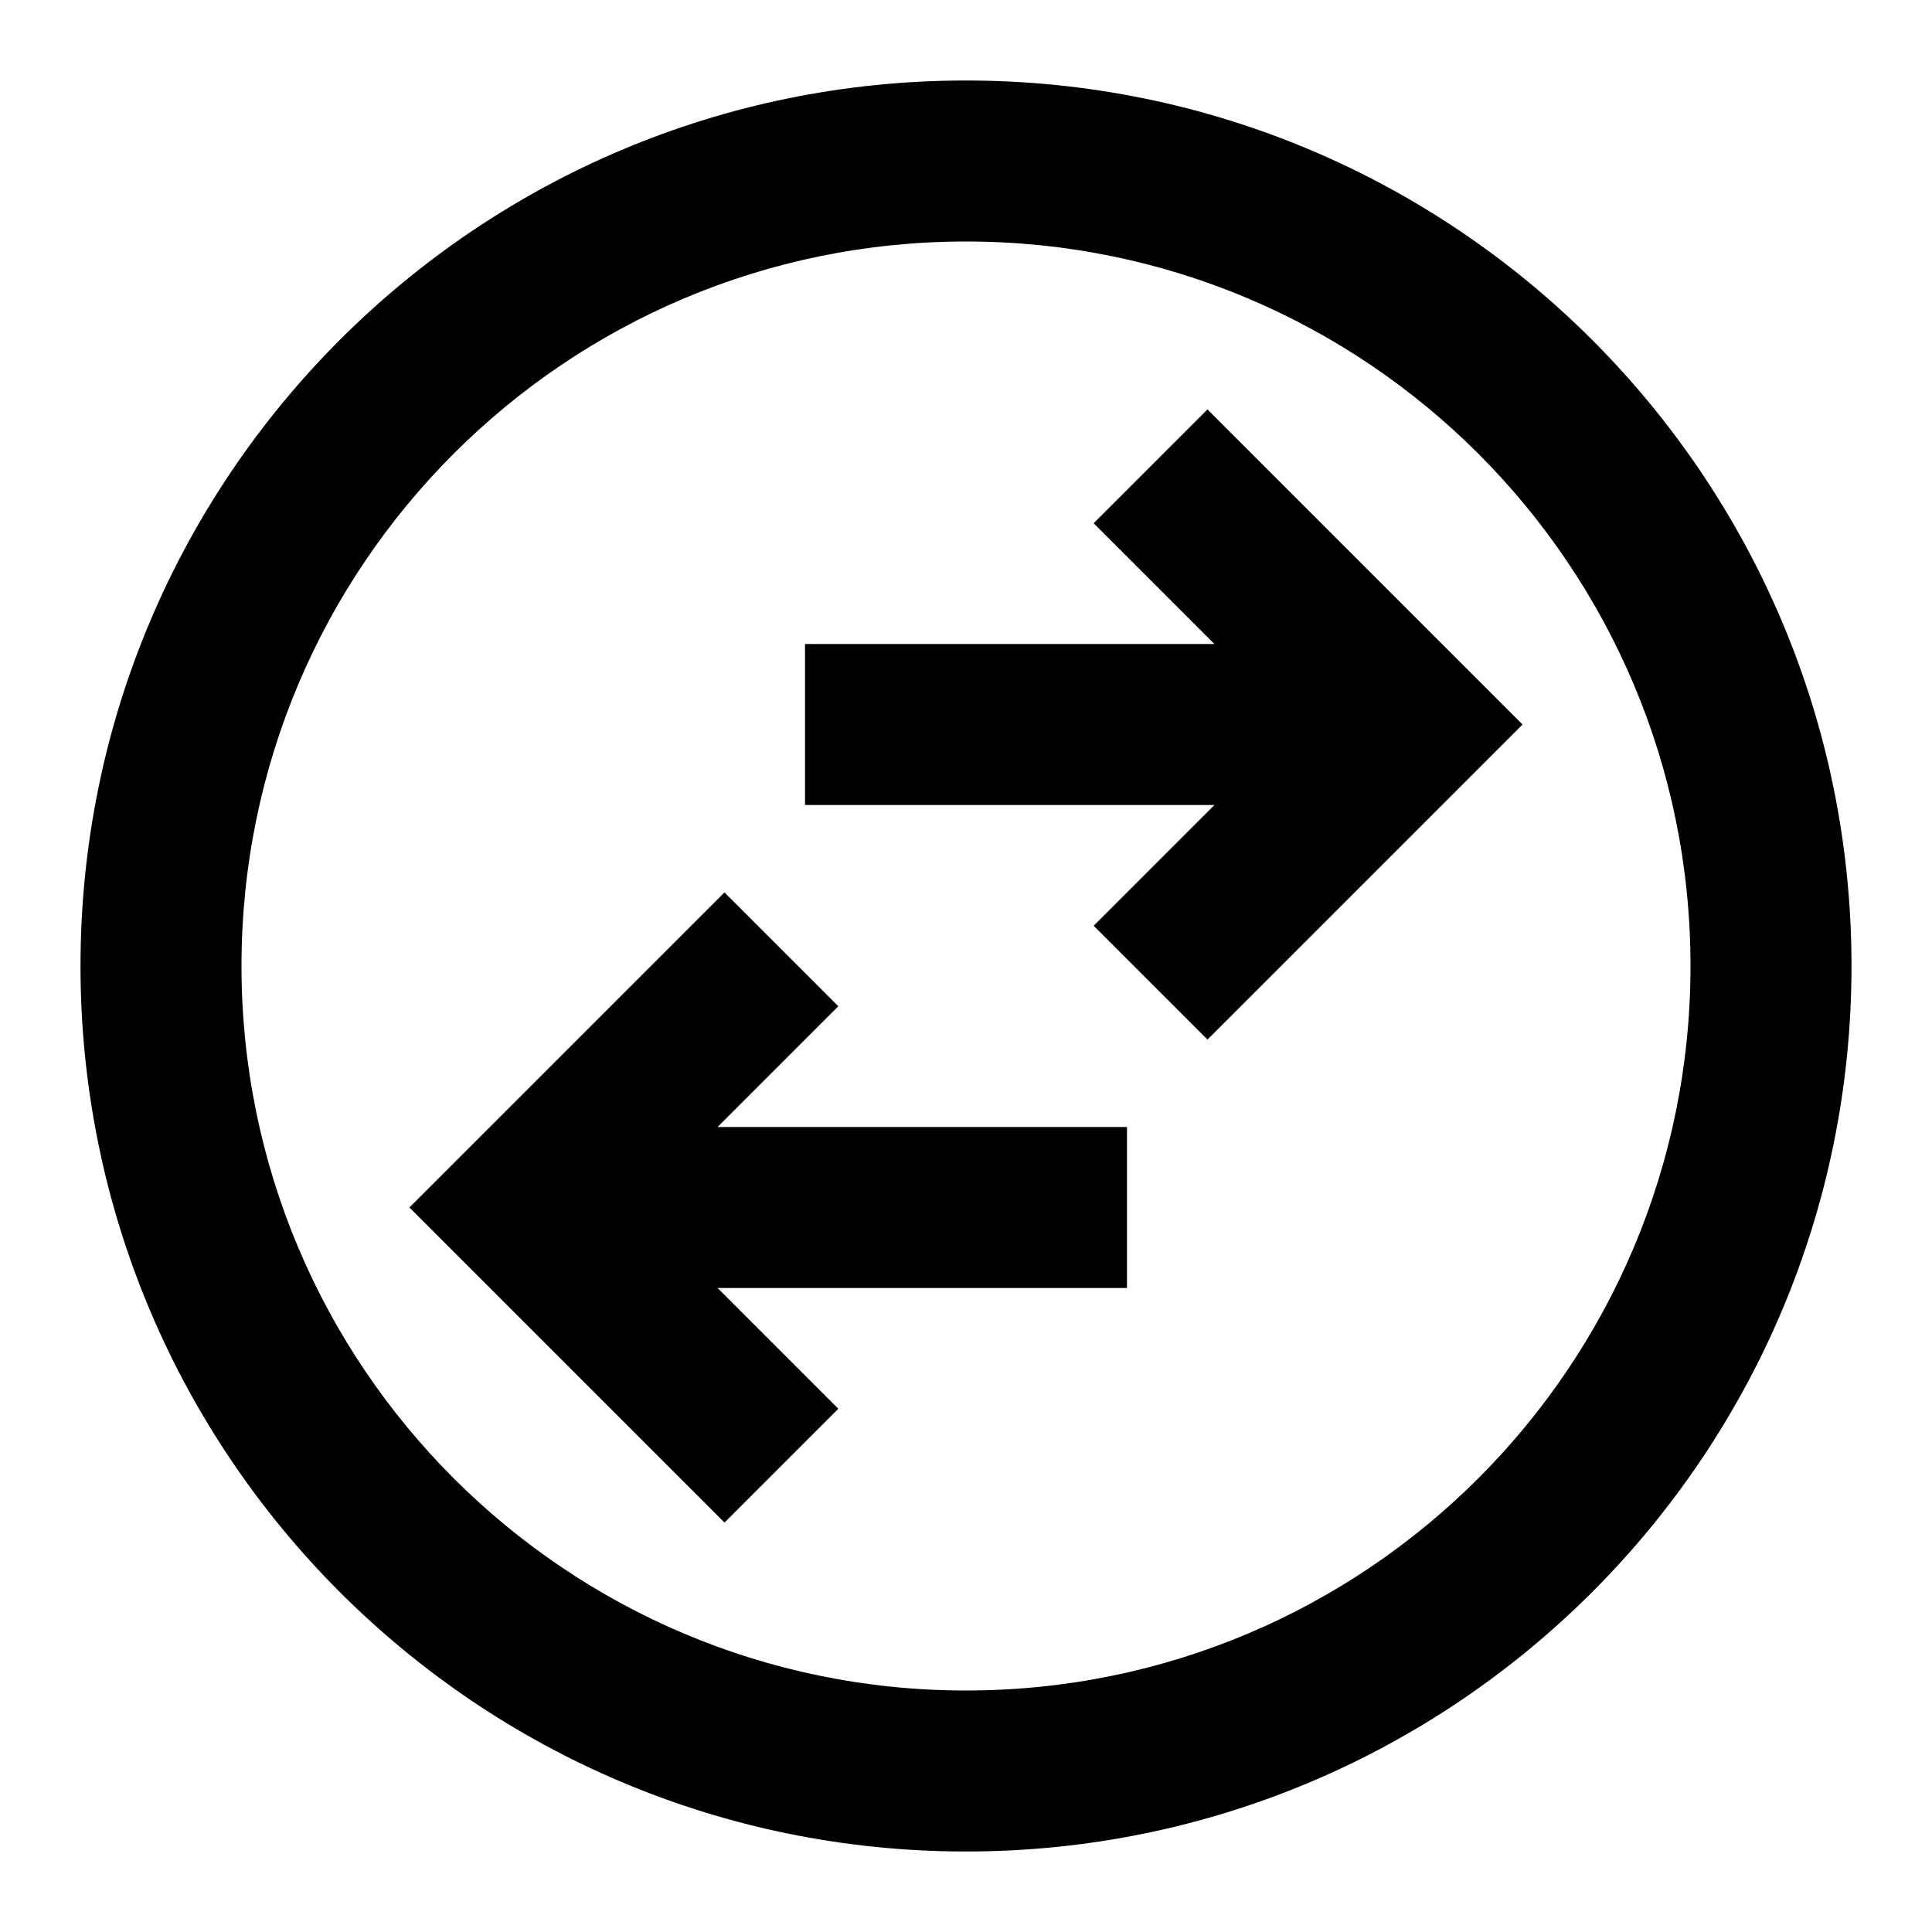 <svg width="24" height="24" viewBox="0 0 24 24" fill="none" xmlns="http://www.w3.org/2000/svg">
<path d="M3 12C3 16.971 7.029 21 12 21C16.971 21 21 16.971 21 12C21 7.029 16.971 3 12 3C7.029 3 3 7.029 3 12ZM12 23C5.925 23 1 18.075 1 12C1 5.925 5.925 1 12 1C18.075 1 23 5.925 23 12C23 18.075 18.075 23 12 23ZM5.086 15L9 11.086L10.414 12.5L8.914 14L14 14L14 16L8.914 16L10.414 17.5L9 18.914L5.086 15ZM10 8L15.086 8L13.586 6.5L15 5.086L18.914 9L15 12.914L13.586 11.5L15.086 10H10L10 8Z" fill="black"/>
</svg>
